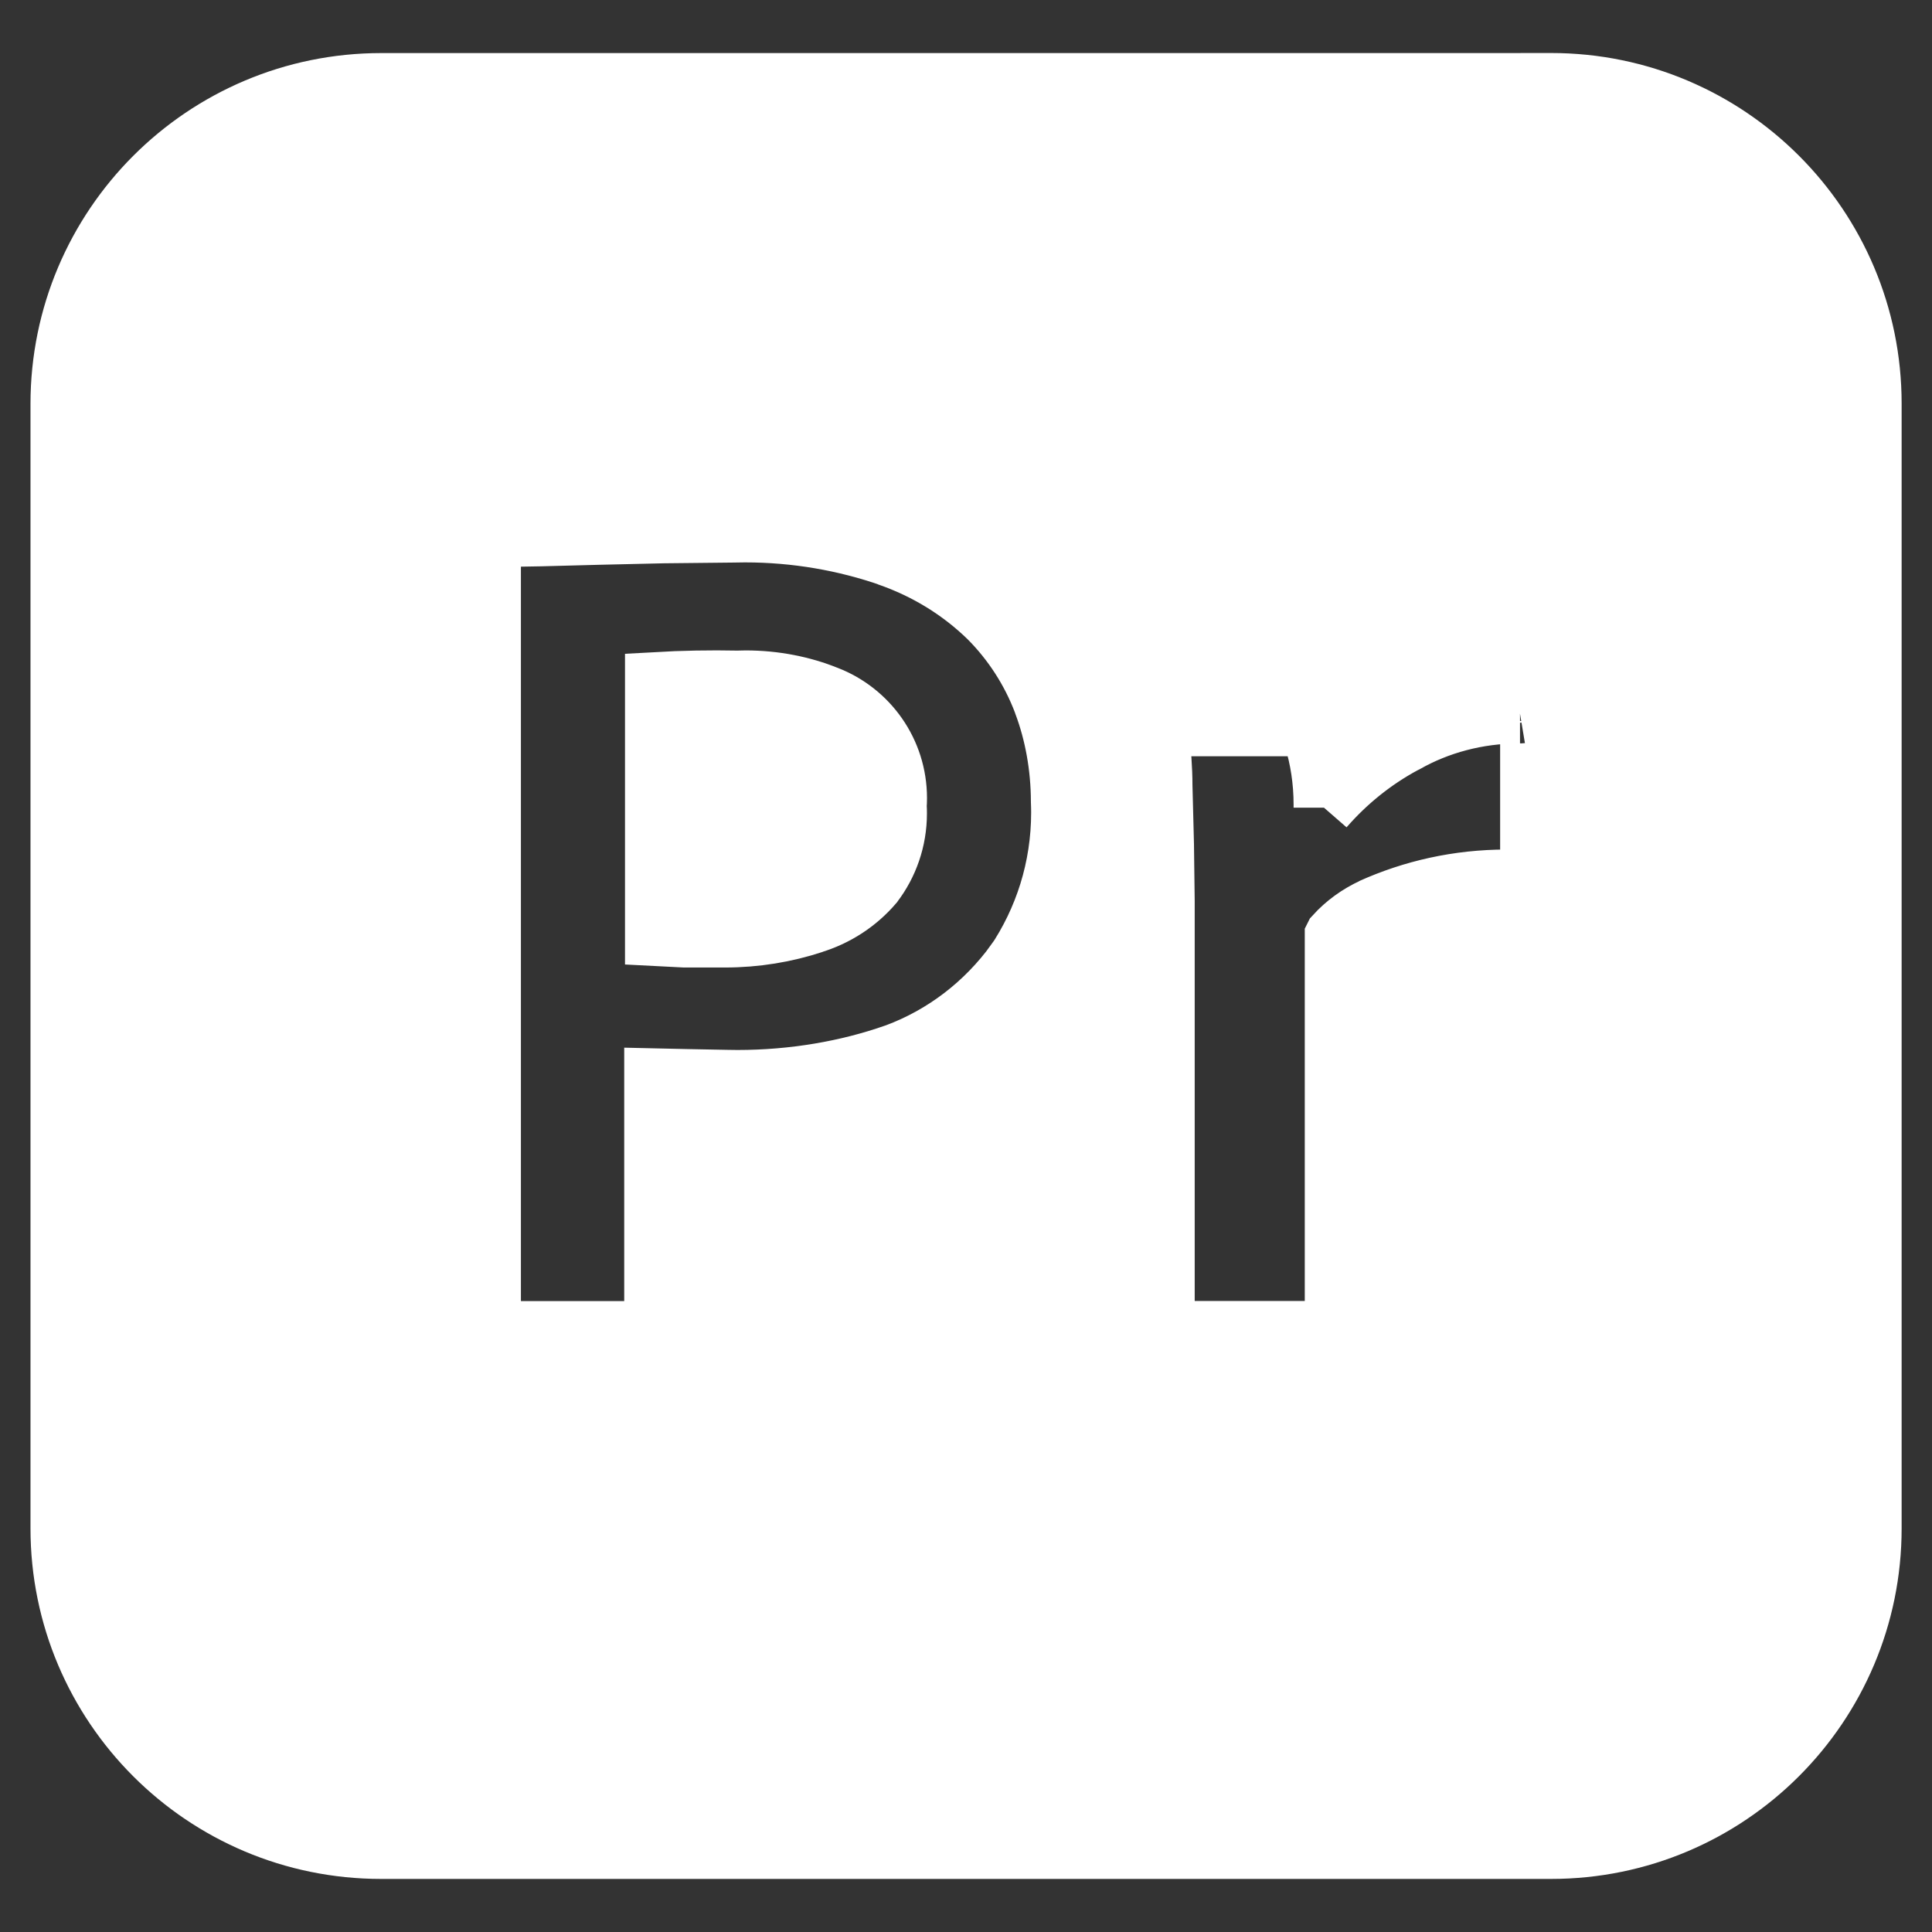 <!DOCTYPE svg PUBLIC "-//W3C//DTD SVG 1.1//EN" "http://www.w3.org/Graphics/SVG/1.1/DTD/svg11.dtd">
<!-- Uploaded to: SVG Repo, www.svgrepo.com, Transformed by: SVG Repo Mixer Tools -->
<svg fill="#ffffff" width="800px" height="800px" viewBox="0 0 32 32" version="1.1" xmlns="http://www.w3.org/2000/svg" stroke="#ffffff">
<rect x="0" y="0" width="32" height="32" fill="#333333" stroke="none"/>
<g id="SVGRepo_bgCarrier" stroke-width="0"/>
<g id="SVGRepo_tracerCarrier" stroke-linecap="round" stroke-linejoin="round"/>
<g id="SVGRepo_iconCarrier"> <title>adobepremierepro</title> <path d="M25.347 12.001v2.437c0 0.1-0.062 0.137-0.2 0.137-0.059-0.002-0.128-0.004-0.197-0.004-0.797 0-1.554 0.172-2.236 0.48l0.034-0.014c-0.25 0.114-0.462 0.27-0.636 0.461l-0.001 0.002v6.373c0 0.125-0.050 0.175-0.162 0.175h-2.462c-0.008 0.001-0.017 0.002-0.026 0.002-0.089 0-0.162-0.066-0.173-0.151l-0-0.001v-6.973l-0.012-0.937-0.025-0.975c0-0.287-0.025-0.562-0.050-0.85-0.001-0.005-0.001-0.012-0.001-0.018 0-0.056 0.037-0.104 0.088-0.119l0.001-0h2.224c0 0 0 0 0.001 0 0.121 0 0.223 0.085 0.249 0.198l0 0.002c0.103 0.329 0.163 0.707 0.163 1.098 0 0.018-0 0.036-0 0.054l0-0.003c0.376-0.432 0.823-0.792 1.325-1.062l0.025-0.012c0.542-0.307 1.191-0.487 1.881-0.487 0.006 0 0.013 0 0.019 0h-0.001c0.006-0.001 0.013-0.001 0.020-0.001 0.080 0 0.146 0.060 0.155 0.138l0 0.001zM16.825 15.938c-0.5 0.69-1.185 1.218-1.982 1.515l-0.030 0.010c-0.775 0.271-1.668 0.428-2.597 0.428-0.075 0-0.151-0.001-0.226-0.003l0.011 0-0.625-0.012-0.537-0.012v4.011c0.001 0.008 0.002 0.016 0.002 0.025 0 0.079-0.061 0.144-0.139 0.15l-0 0h-2.424c-0.1 0-0.15-0.050-0.15-0.162v-12.859c0-0.087 0.037-0.137 0.125-0.137l0.7-0.012 0.95-0.025 1.087-0.025 1.137-0.012c0.063-0.002 0.137-0.003 0.211-0.003 0.846 0 1.658 0.143 2.415 0.406l-0.052-0.016c0.654 0.226 1.213 0.576 1.676 1.026l-0.001-0.001c0.392 0.393 0.702 0.868 0.903 1.397l0.009 0.027c0.181 0.483 0.286 1.041 0.287 1.624v0c0.002 0.053 0.004 0.116 0.004 0.179 0 0.926-0.281 1.785-0.763 2.499l0.010-0.016zM25.685 1.379h-19.369c-2.933 0-5.311 2.378-5.311 5.311v0 18.62c0 0.001 0 0.003 0 0.004 0 2.931 2.376 5.307 5.307 5.307 0.002 0 0.003 0 0.005 0h19.369c0.001 0 0.003 0 0.004 0 2.931 0 5.307-2.376 5.307-5.307 0-0.002 0-0.003 0-0.005v0-18.62c0-0.001 0-0.003 0-0.004 0-2.931-2.376-5.307-5.307-5.307-0.002 0-0.003 0-0.005 0h0zM13.688 11.526c-0.396-0.16-0.855-0.253-1.336-0.253-0.049 0-0.097 0.001-0.145 0.003l0.007-0q-0.681-0.014-1.362 0.025v4.199l0.487 0.025h0.662c0.002 0 0.004 0 0.005 0 0.512 0 1.004-0.082 1.465-0.234l-0.033 0.009c0.411-0.123 0.759-0.354 1.022-0.66l0.002-0.003c0.244-0.32 0.391-0.725 0.391-1.165 0-0.043-0.001-0.085-0.004-0.128l0 0.006c0.003-0.039 0.005-0.085 0.005-0.131 0-0.769-0.479-1.426-1.155-1.689l-0.012-0.004z"/> </g>
</svg>